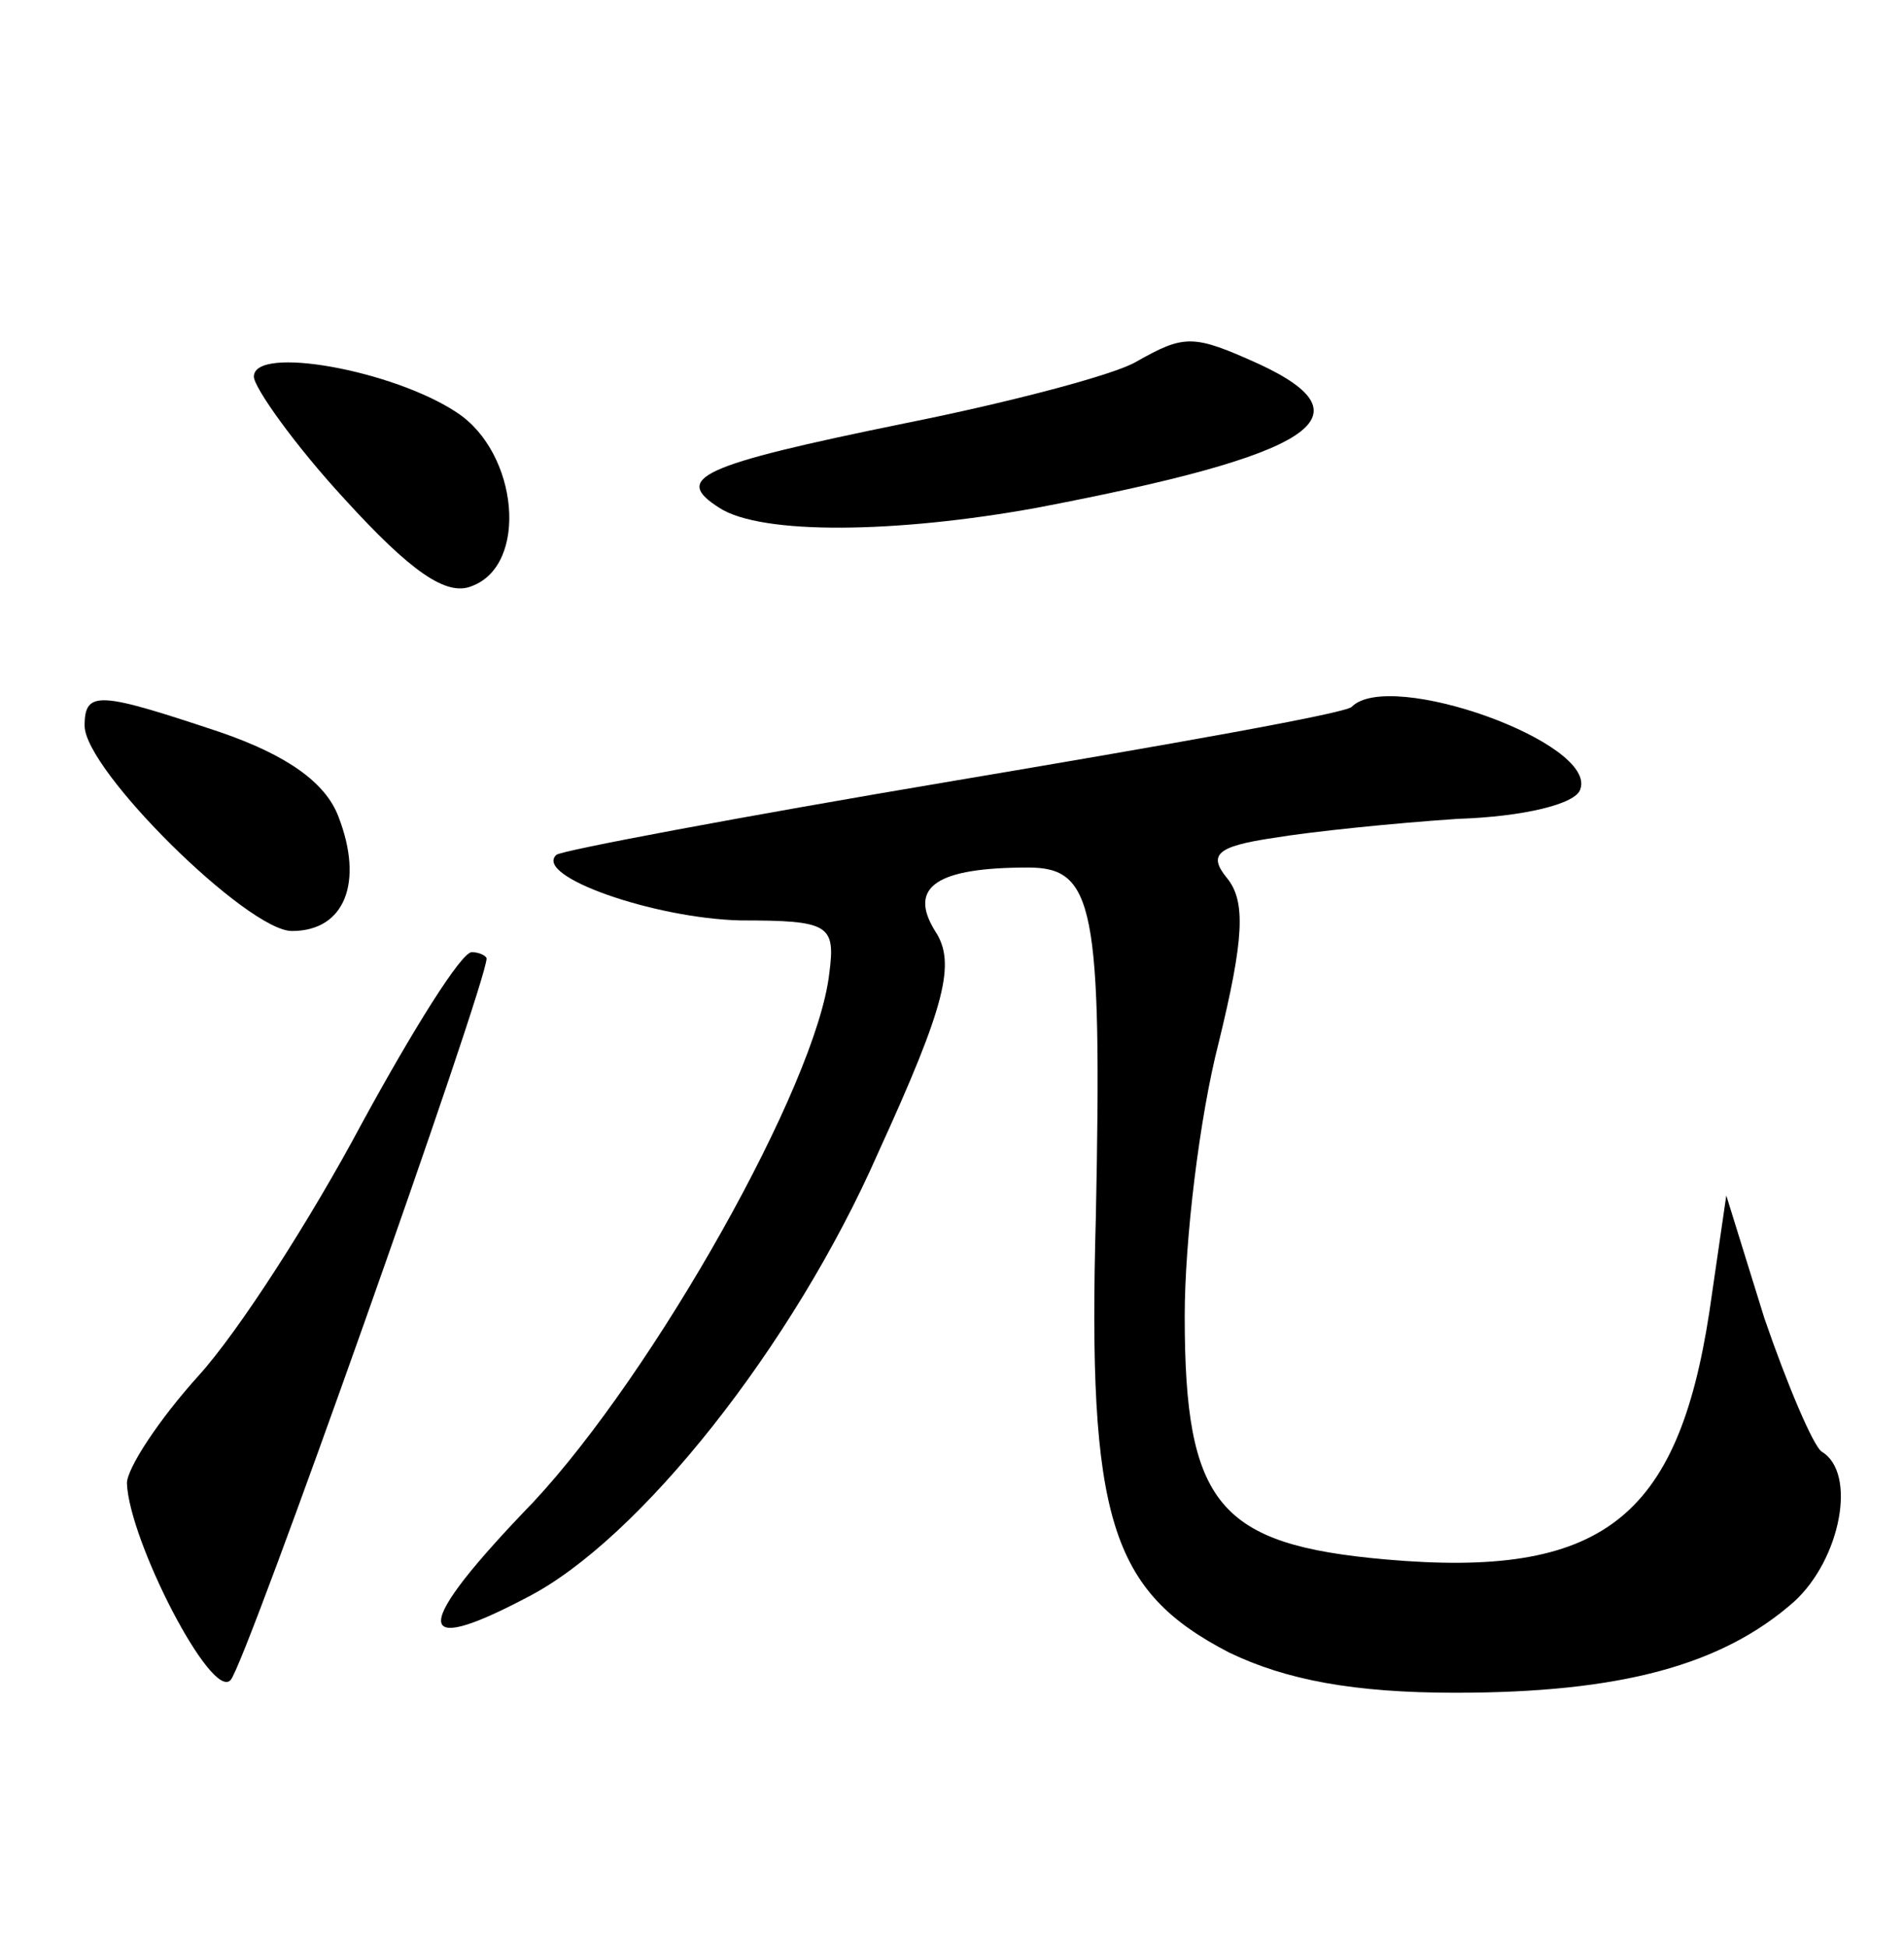 <?xml version="1.0" standalone="no"?>
<!DOCTYPE svg PUBLIC "-//W3C//DTD SVG 20010904//EN"
 "http://www.w3.org/TR/2001/REC-SVG-20010904/DTD/svg10.dtd">
<svg version="1.0" xmlns="http://www.w3.org/2000/svg"
 width="90pt" height="92pt" viewBox="0 0 90 92"
 preserveAspectRatio="xMidYMid meet">
<g transform="translate(0,92) scale(0.1,-0.1)"
fill="#000000" stroke="none">
<path d="M537 749 c-10 -6 -59 -19 -109 -29 -98 -20 -110 -26 -88 -40 20 -13
84 -12 150 0 131 25 159 43 105 68 -31 14 -35 14 -58 1z"/>
<path d="M120 742 c0 -5 19 -32 43 -58 31 -34 48 -46 60 -41 27 10 22 63 -7
82 -30 20 -96 32 -96 17z"/>
<path d="M40 577 c0 -21 77 -97 98 -97 25 0 34 23 22 54 -6 16 -24 29 -56 40
-57 19 -64 20 -64 3z"/>
<path d="M639 586 c-2 -3 -87 -18 -188 -35 -101 -17 -186 -33 -188 -35 -11
-10 46 -30 87 -31 42 0 45 -2 42 -25 -6 -53 -83 -189 -140 -250 -57 -59 -58
-74 -3 -45 53 27 126 119 166 210 32 70 37 90 27 105 -13 21 1 30 44 30 31 0
35 -18 32 -165 -4 -143 7 -177 63 -206 27 -13 59 -19 107 -19 78 0 126 13 160
43 22 20 30 61 13 71 -4 3 -16 31 -27 63 l-18 58 -8 -55 c-15 -98 -51 -126
-153 -117 -79 7 -95 26 -95 115 0 36 7 94 16 129 12 49 13 67 4 78 -9 11 -5
15 22 19 18 3 57 7 87 9 31 1 56 7 58 14 8 22 -90 57 -108 39z"/>
<path d="M171 389 c-24 -45 -58 -98 -77 -119 -19 -21 -34 -44 -34 -51 1 -27
40 -103 49 -93 7 7 121 329 121 341 0 1 -3 3 -7 3 -5 0 -28 -37 -52 -81z"/>
</g>
</svg>
